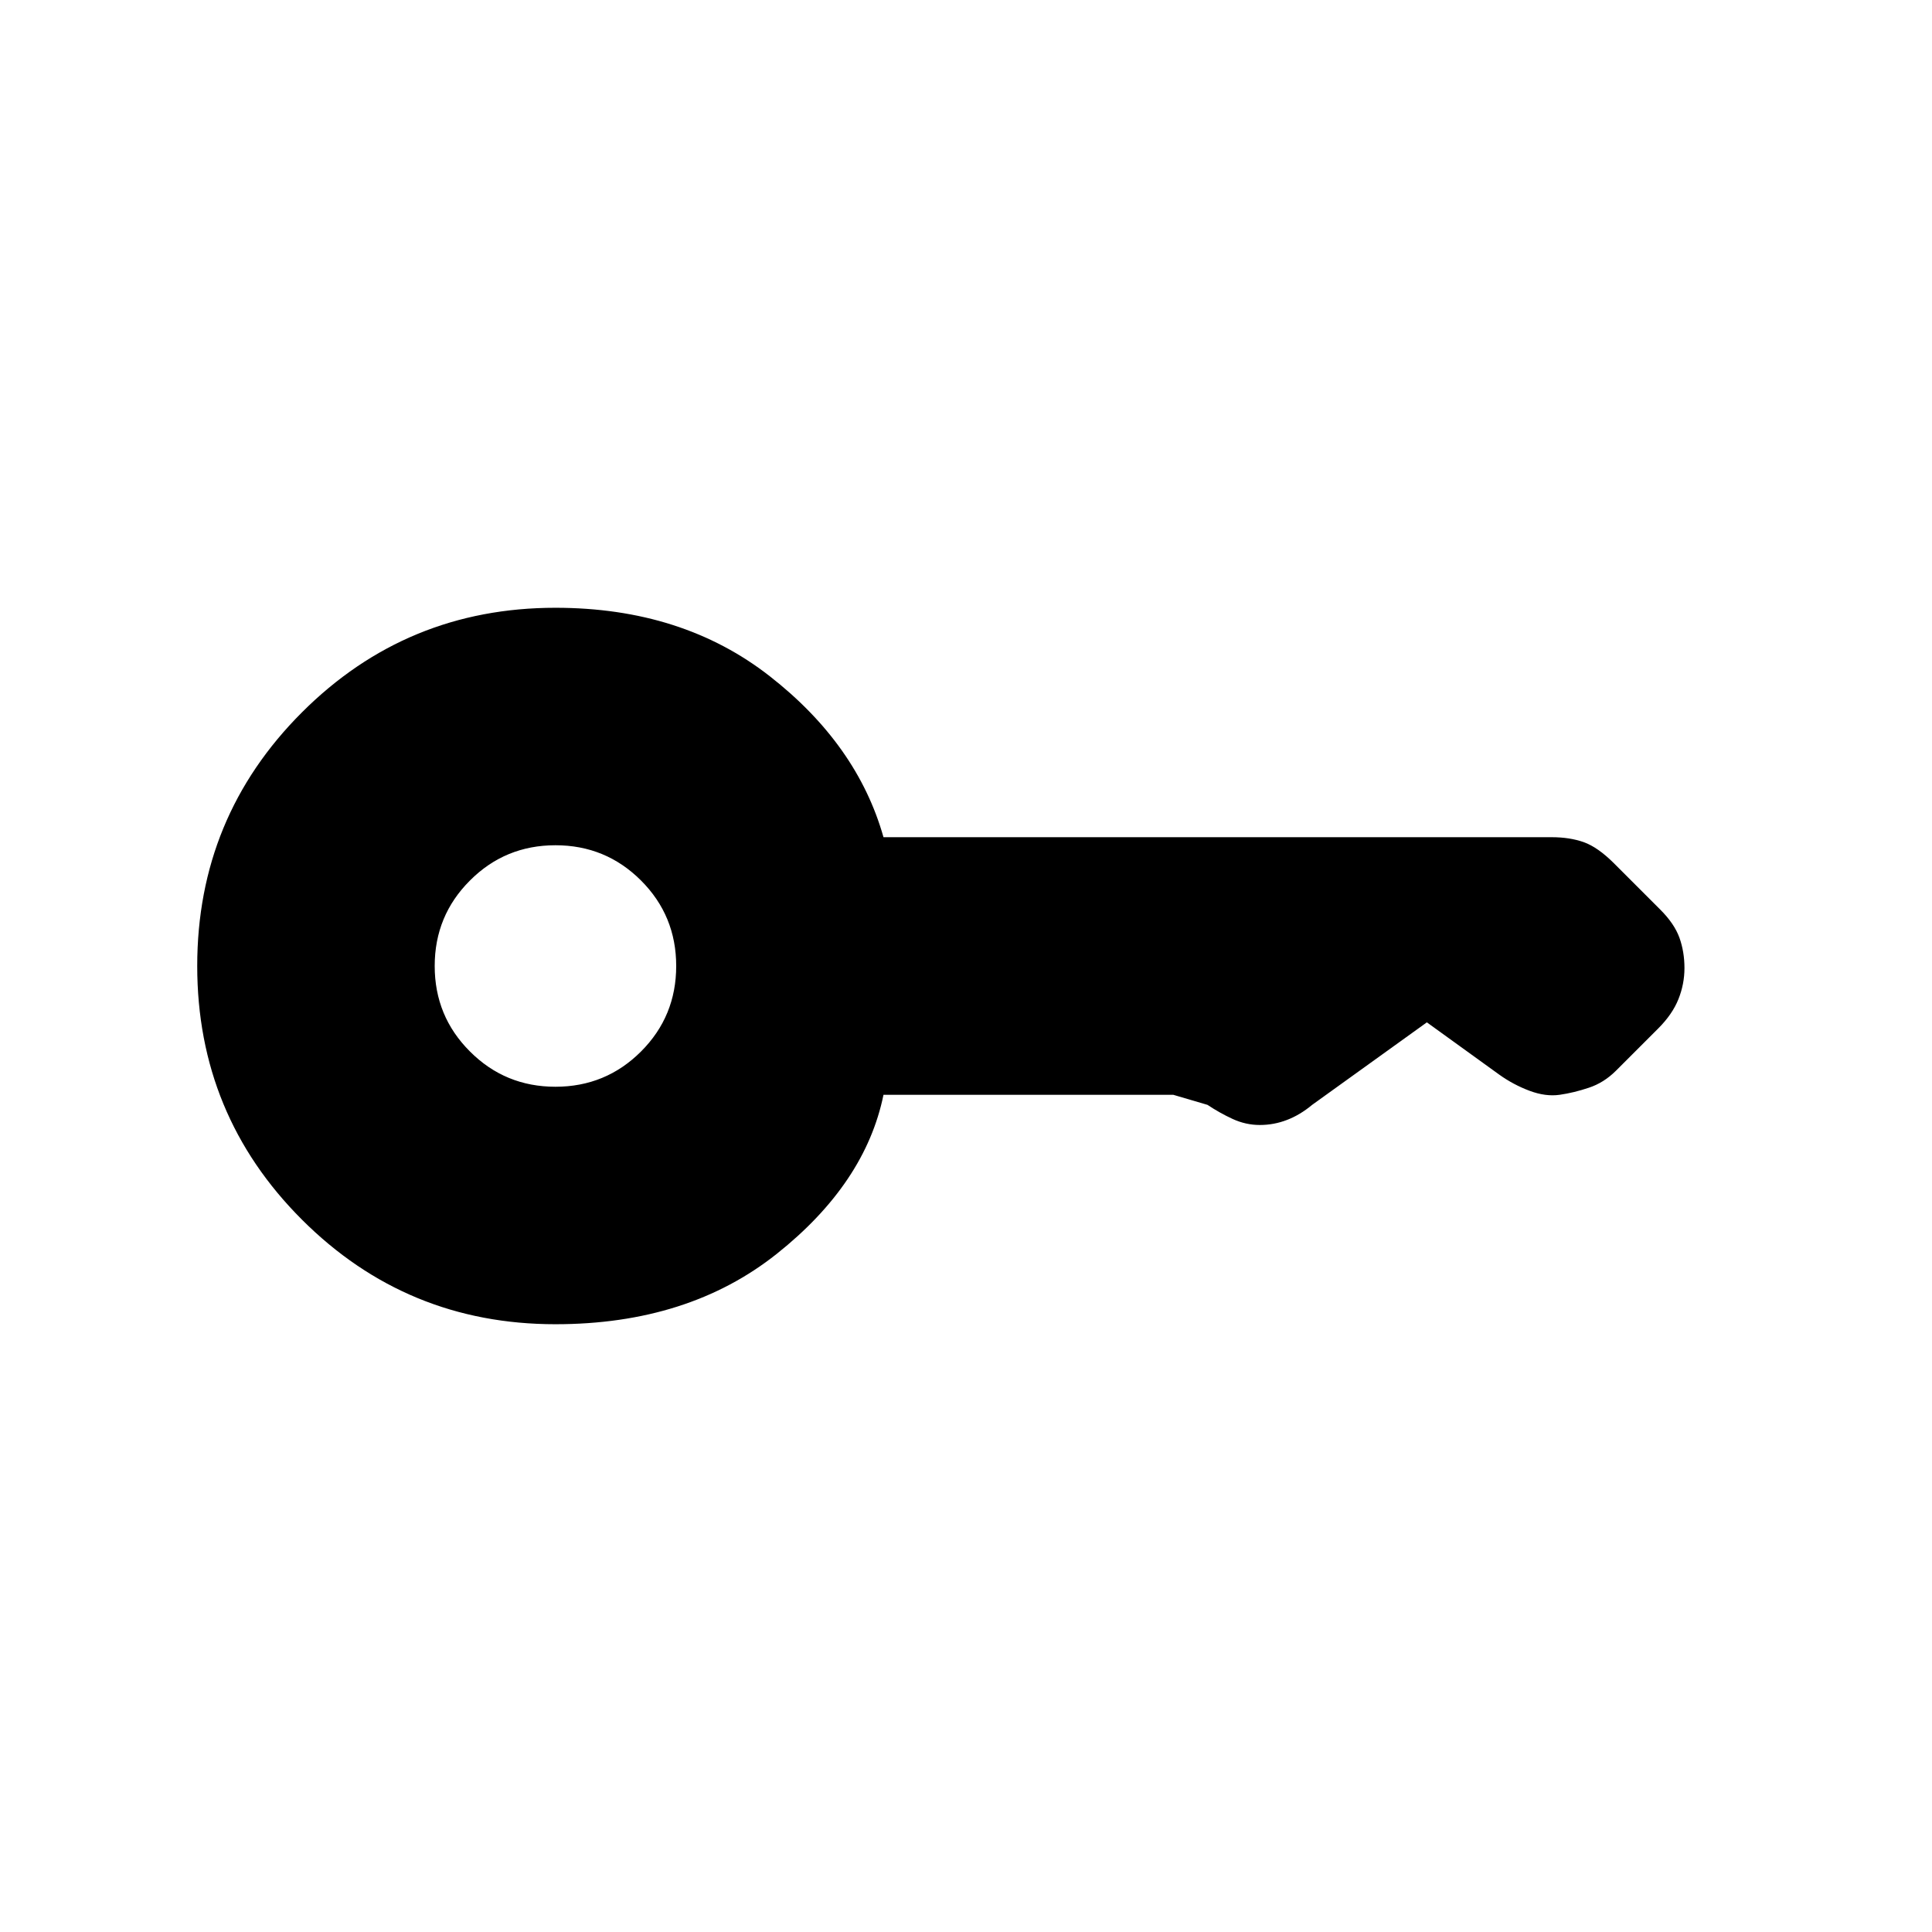 <svg xmlns="http://www.w3.org/2000/svg" height="24" width="24"><path d="M6.9 13.5q.625 0 1.063-.438Q8.4 12.625 8.4 12t-.437-1.062Q7.525 10.5 6.9 10.5t-1.062.438Q5.4 11.375 5.4 12t.438 1.062q.437.438 1.062.438Zm0 2.95q-1.85 0-3.15-1.3-1.3-1.3-1.3-3.15 0-1.85 1.3-3.15 1.3-1.3 3.15-1.3 1.575 0 2.662.85 1.088.85 1.413 2h8.3q.225 0 .4.062.175.063.375.263l.575.575q.175.175.238.35.062.175.062.375t-.075.387q-.075.188-.25.363l-.525.525q-.15.15-.337.212-.188.063-.363.088-.175.025-.375-.05-.2-.075-.375-.2l-.9-.65-1.425 1.025q-.15.125-.312.187-.163.063-.338.063-.175 0-.338-.075-.162-.075-.312-.175l-.425-.125h-3.6q-.225 1.1-1.325 1.975-1.1.875-2.75.875Z"/></svg>